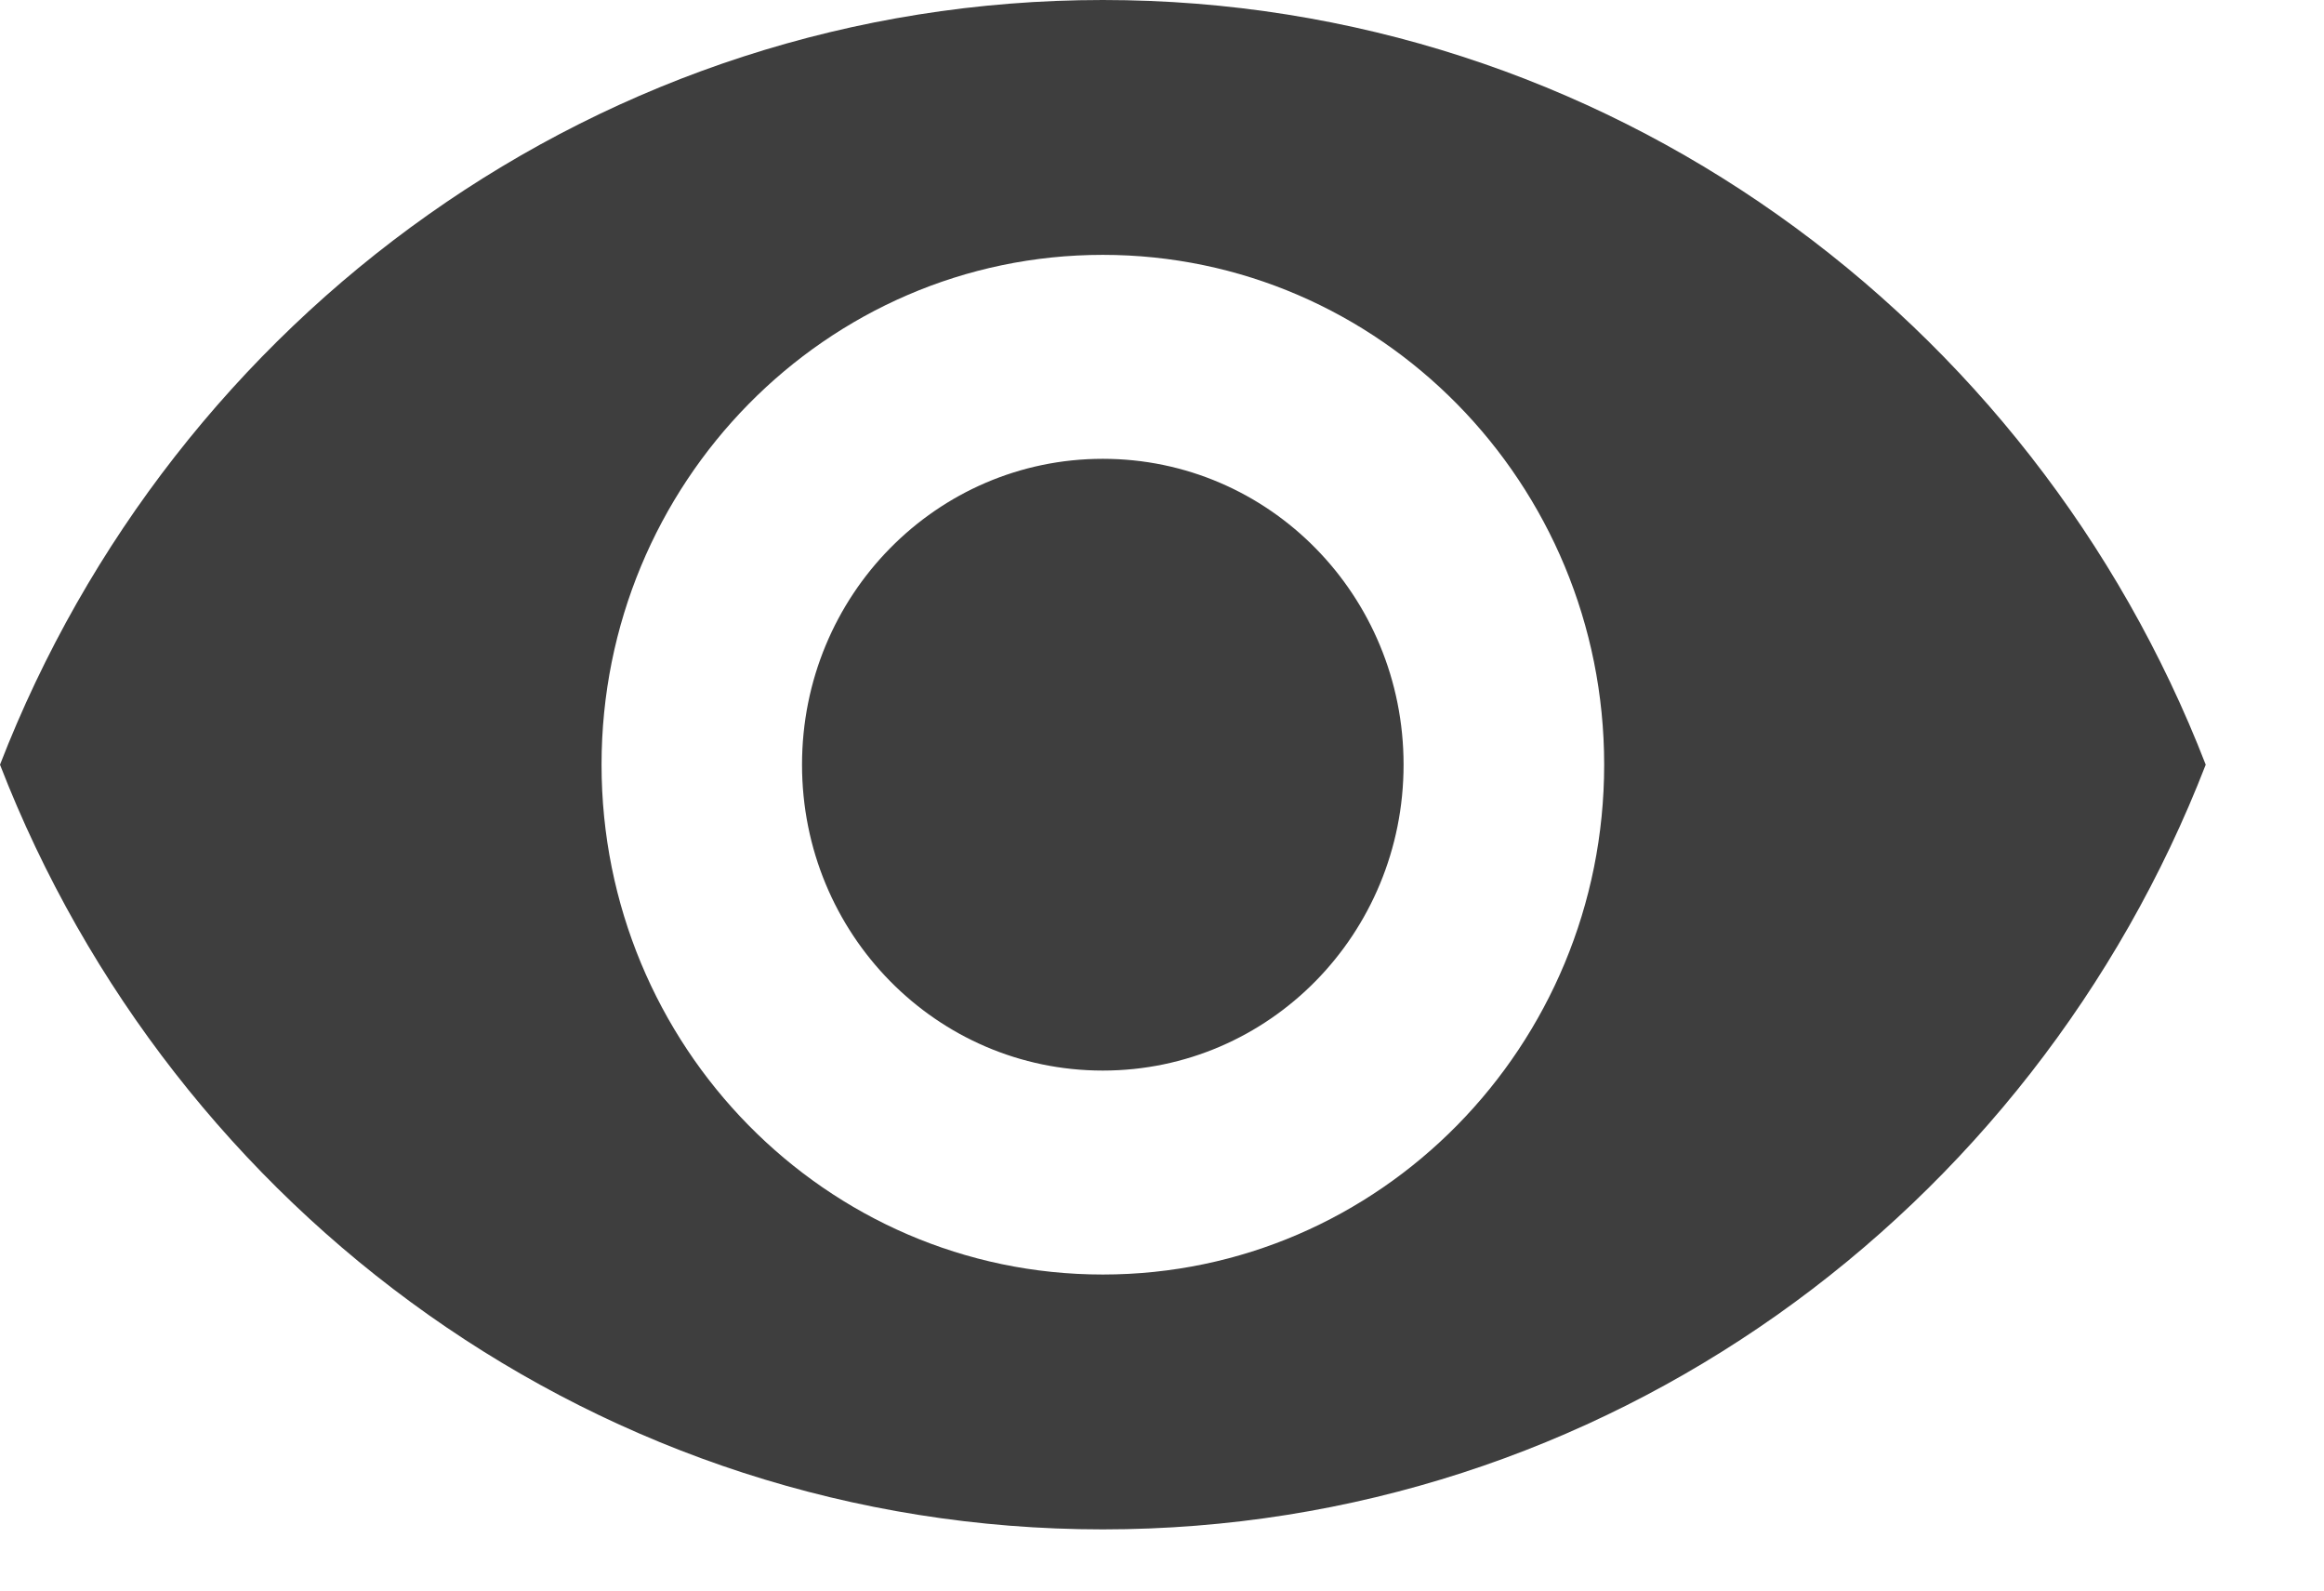 <svg width="19" height="13" viewBox="0 0 19 13" fill="none" xmlns="http://www.w3.org/2000/svg">
<path fill-rule="evenodd" clip-rule="evenodd" d="M9.016 0C4.918 0 1.418 2.592 0 6.25C1.418 9.908 4.918 12.5 9.016 12.5C13.115 12.5 16.615 9.908 18.033 6.25C16.615 2.592 13.115 0 9.016 0ZM9.016 10.417C6.754 10.417 4.918 8.55 4.918 6.25C4.918 3.95 6.754 2.083 9.016 2.083C11.279 2.083 13.115 3.95 13.115 6.25C13.115 8.55 11.279 10.417 9.016 10.417ZM9.016 3.75C7.656 3.75 6.557 4.867 6.557 6.25C6.557 7.633 7.656 8.75 9.016 8.75C10.377 8.75 11.475 7.633 11.475 6.25C11.475 4.867 10.377 3.75 9.016 3.75Z" fill="#3E3E3E"/>
</svg>

